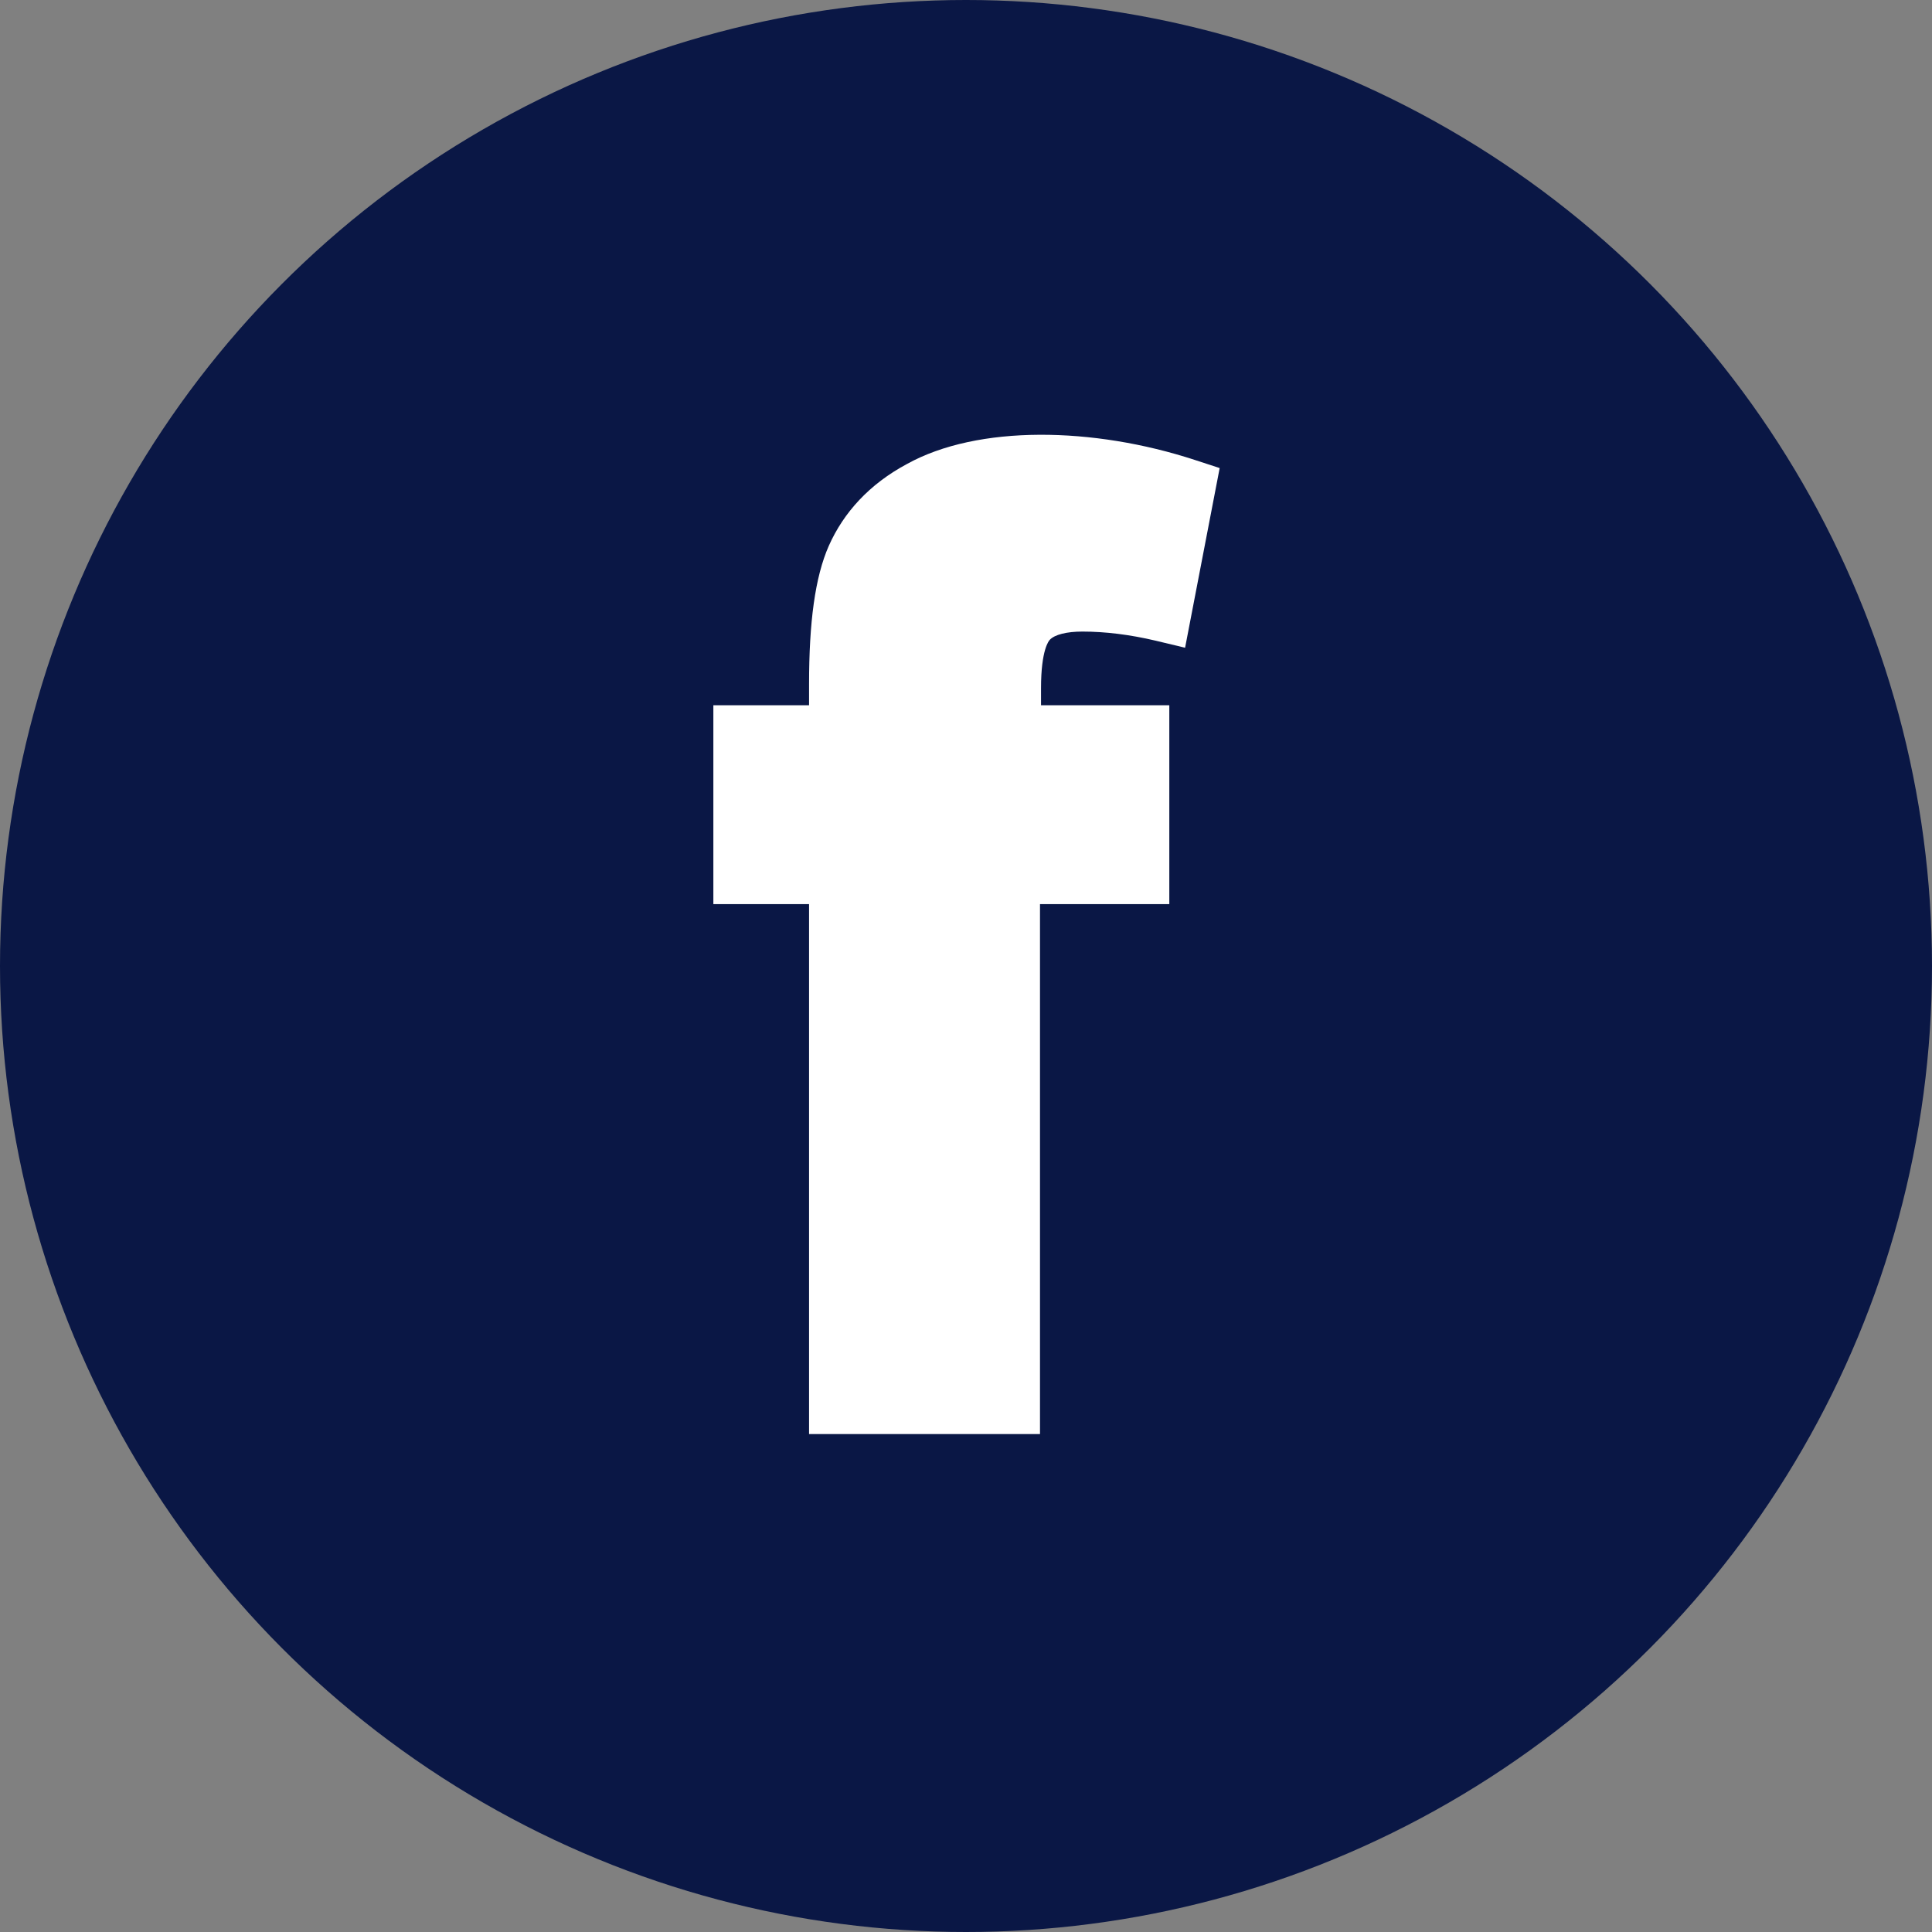 <svg width="30" height="30" viewBox="0 0 30 30" fill="none" xmlns="http://www.w3.org/2000/svg">
<rect x="0" y="0" width="30" height="30" fill="#808080" stroke="none"/>
<circle cx="15" cy="15" r="15" fill="#0A1745"/>
<g clip-path="url(#clip0)">
<path d="M14.081 7.206C13.498 7.519 13.1 7.958 12.87 8.475C12.655 8.961 12.563 9.666 12.563 10.622V10.951H11.077V14.039H12.563V22.268H16.149V14.039H18.157V10.951H16.165V10.685C16.165 10.089 16.287 9.948 16.303 9.933C16.379 9.854 16.563 9.807 16.808 9.807C17.161 9.807 17.544 9.854 17.943 9.948L18.402 10.058L18.939 7.268L18.556 7.143C16.977 6.626 15.184 6.594 14.081 7.206Z" fill="white"/>
</g>
<defs>
<clipPath id="clip0">
<rect x="11" y="6.673" width="8" height="15.674" fill="white"/>
</clipPath>
</defs>
</svg>
